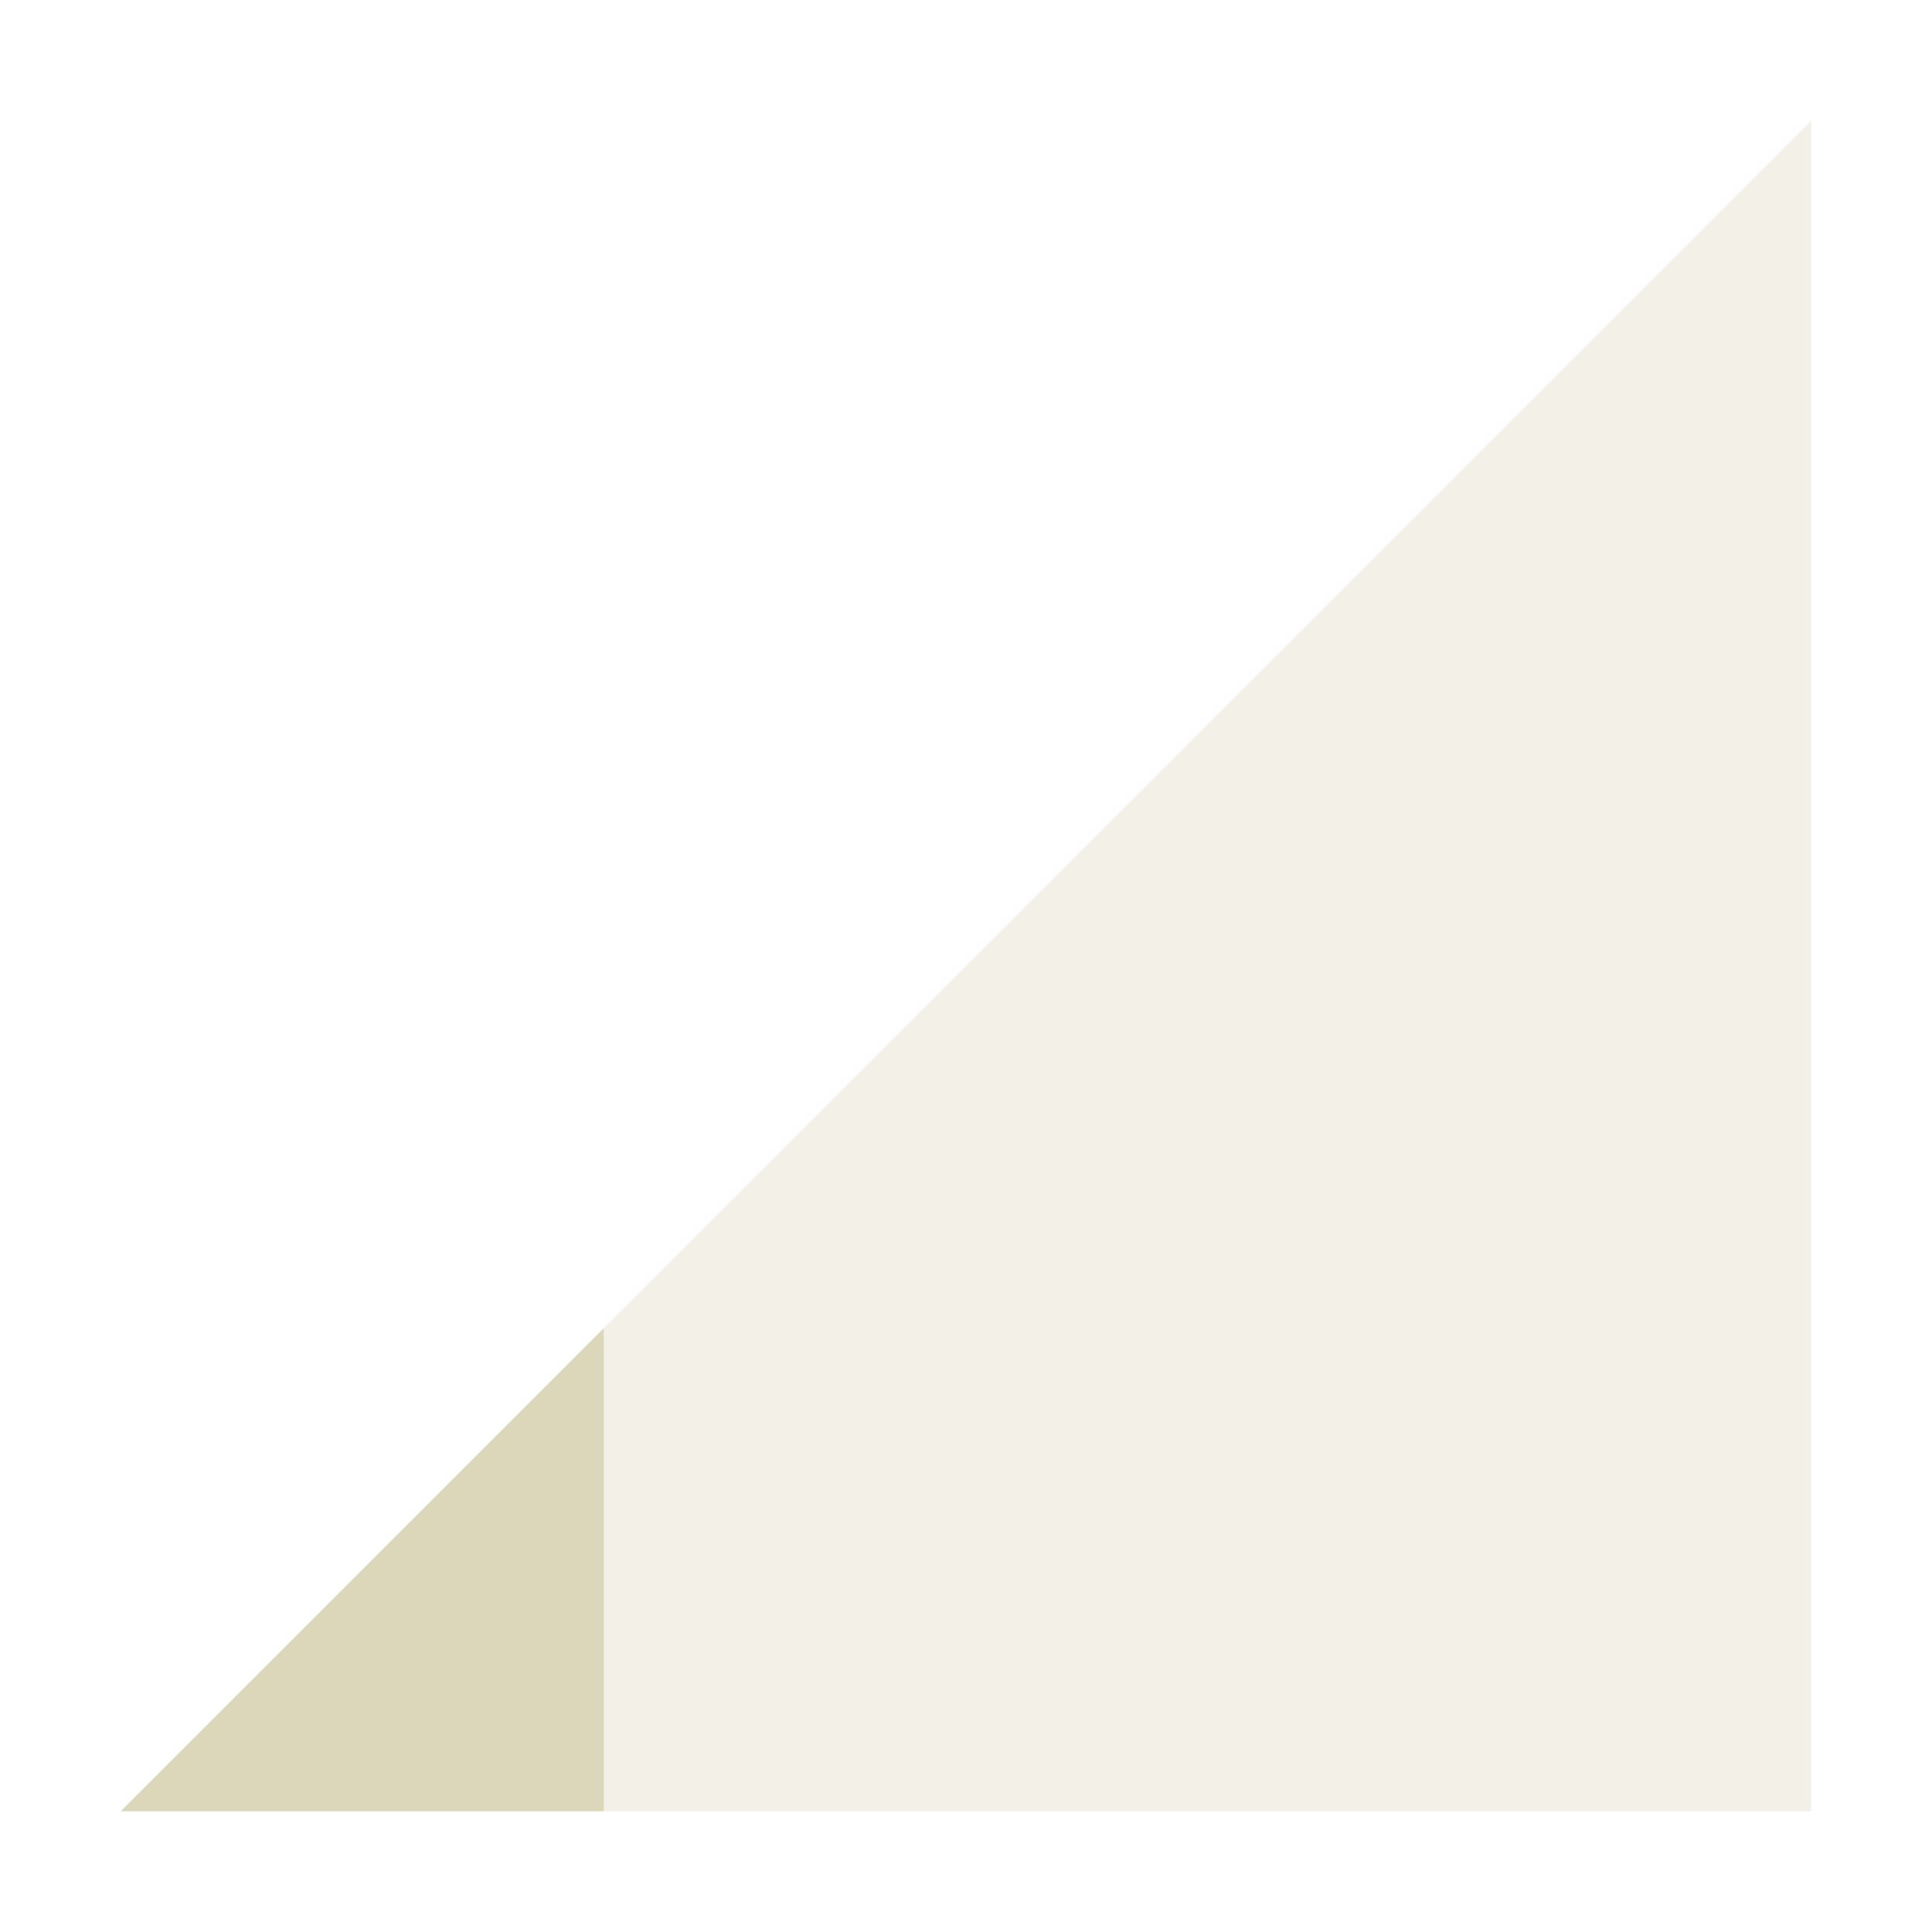 <svg xmlns="http://www.w3.org/2000/svg" width="16" height="16" version="1.1">
 <path style="opacity:.35;fill:#dcd7ba" d="M 1,15 15,1 V 15 Z"/>
 <path style="fill:#dcd7ba" d="M 5,11 1,15 H 5 Z"/>
</svg>
